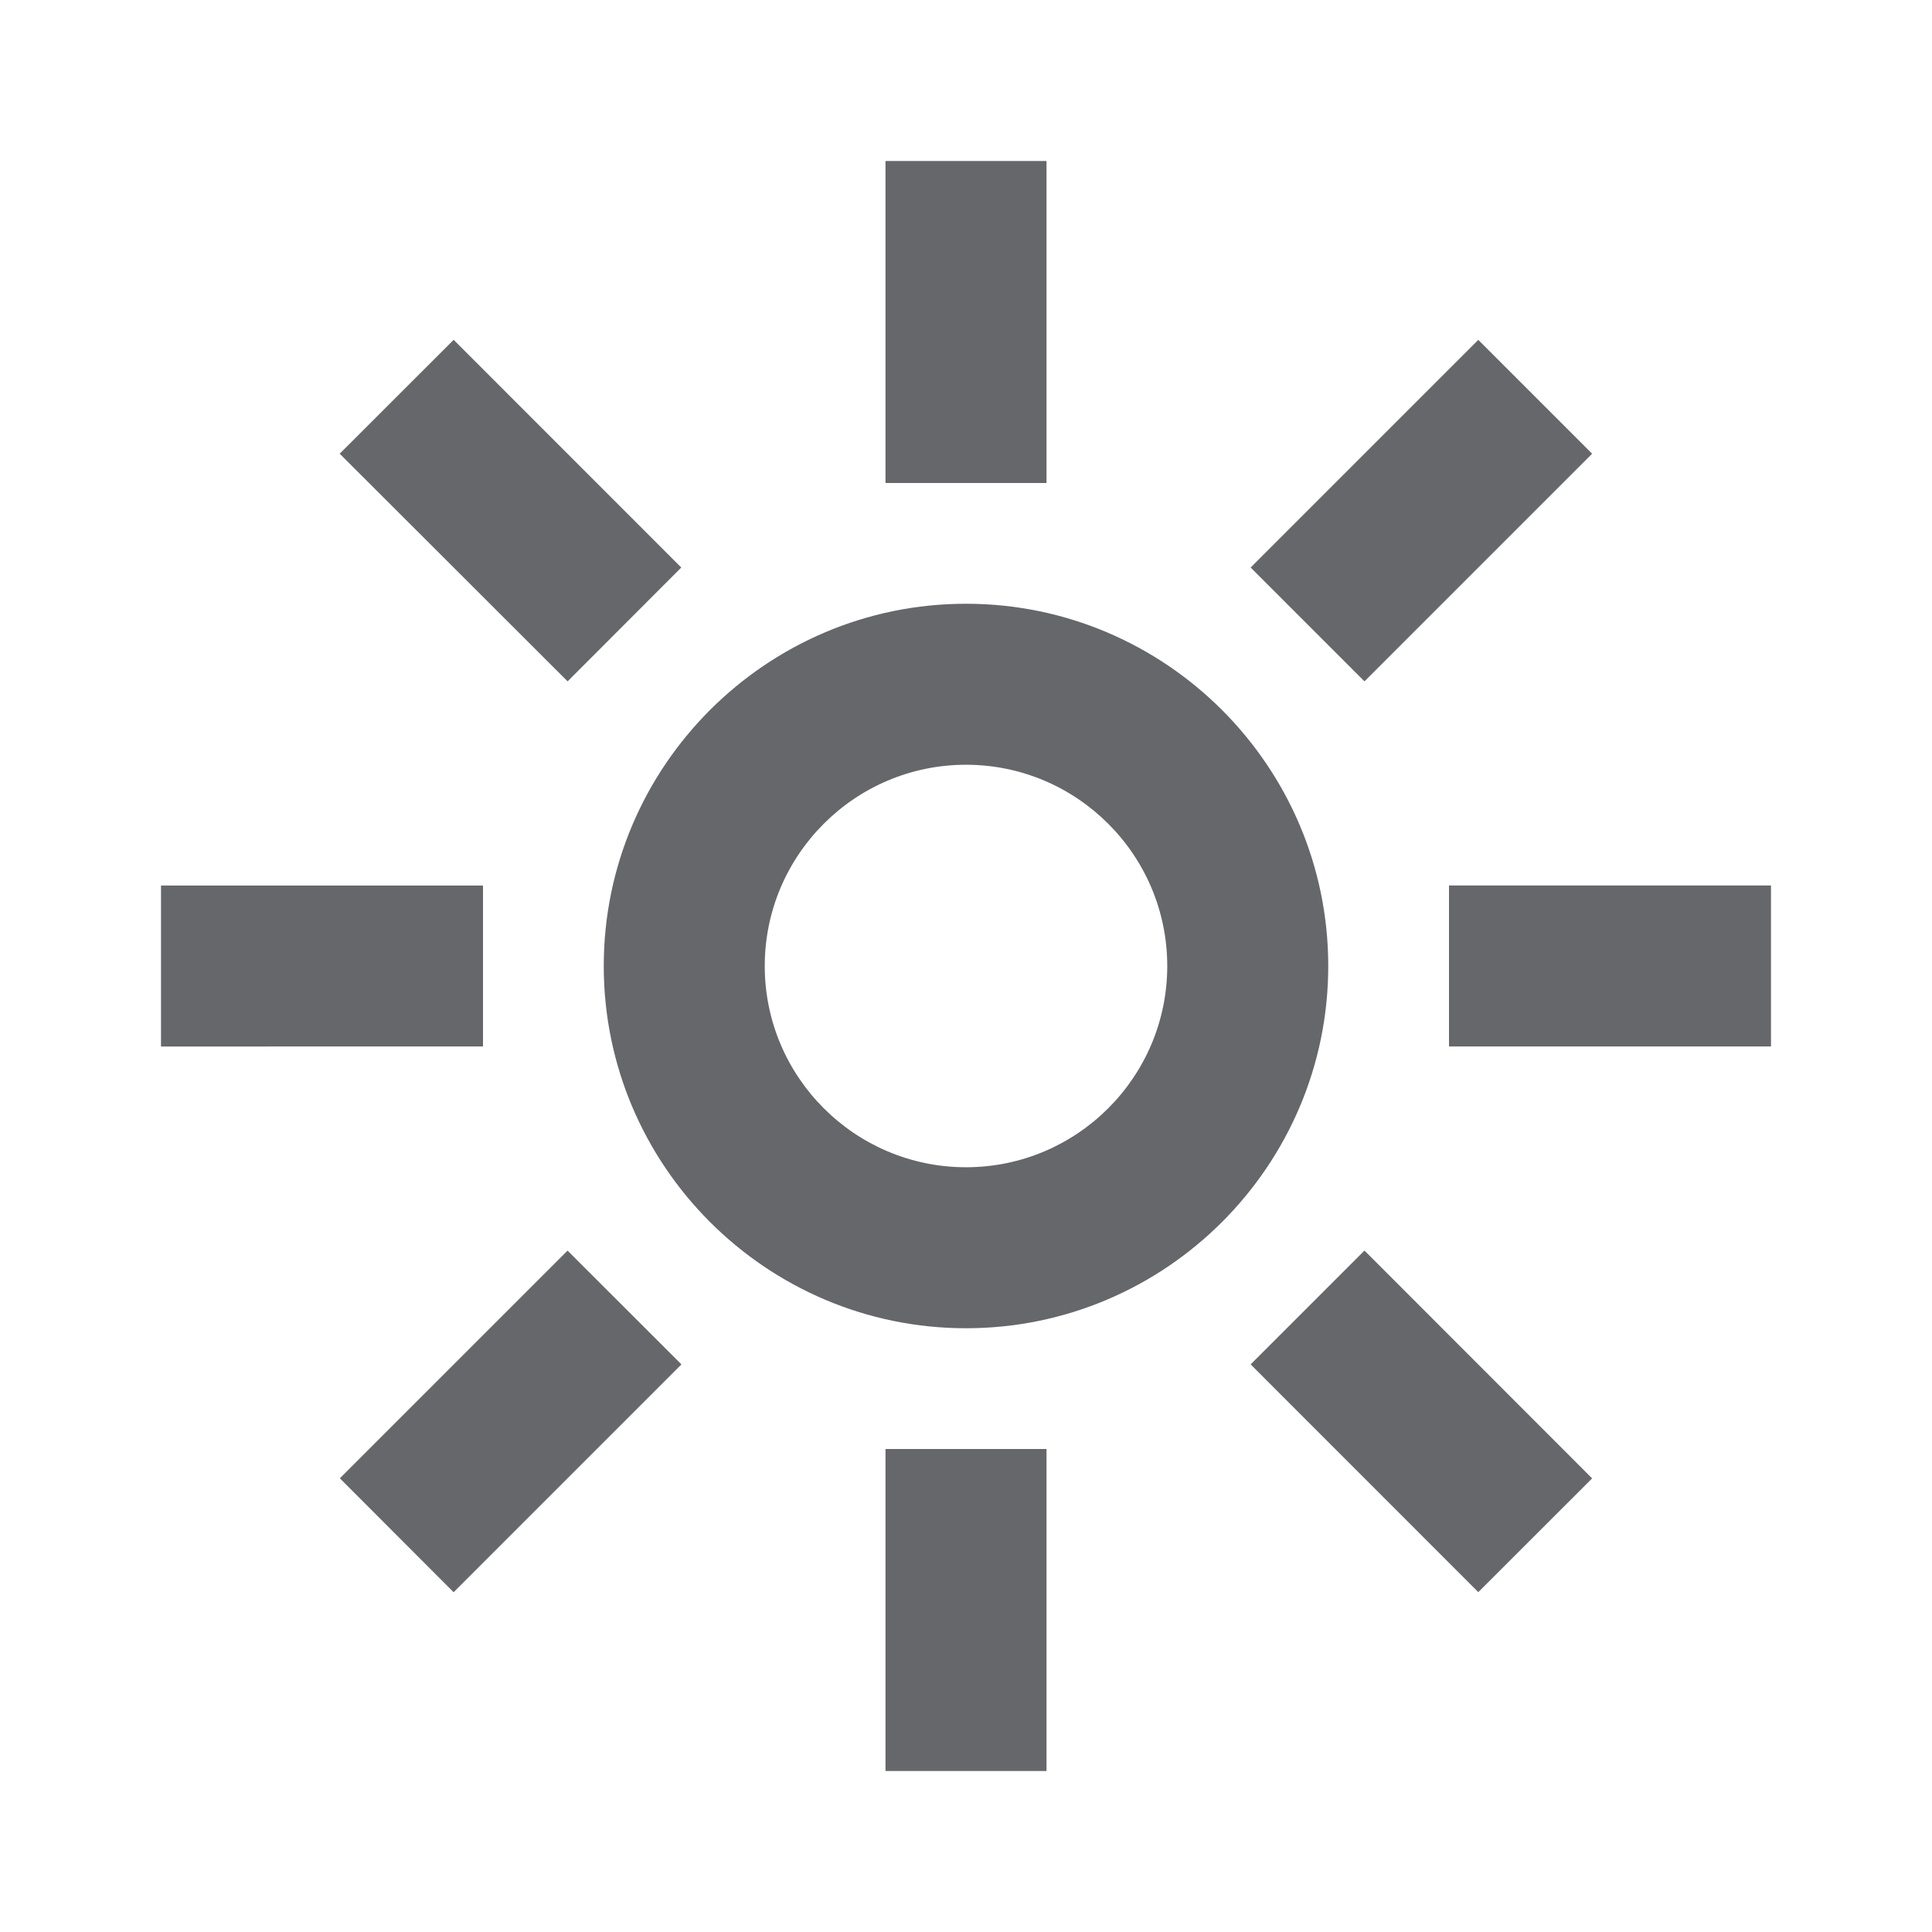 <svg xmlns="http://www.w3.org/2000/svg" width="24" height="24" viewBox="0 0 24 24">
    <path fill="#65676A" fill-rule="evenodd" d="M13 18v4h-2v-4h2zm3.95-2.465l2.828 2.83-1.414 1.413-2.828-2.829 1.414-1.414zm-9.9 0l1.415 1.414-2.83 2.83-1.413-1.415 2.829-2.829zM12 7.5c2.481 0 4.5 2.02 4.5 4.5 0 2.481-2.019 4.5-4.5 4.5-2.48 0-4.5-2.019-4.5-4.5 0-2.48 2.02-4.5 4.5-4.5zm0 2c-1.378 0-2.5 1.121-2.5 2.5 0 1.38 1.122 2.5 2.5 2.5s2.5-1.12 2.5-2.5c0-1.379-1.122-2.5-2.5-2.5zM6 11v2H2v-2h4zm16 0v2h-4v-2h4zM5.636 4.222L8.463 7.05 7.051 8.464 4.22 5.636l1.415-1.414zm12.728 0l1.414 1.414-2.828 2.828-1.414-1.414 2.828-2.828zM13 2v4h-2V2h2z"/>
</svg>
